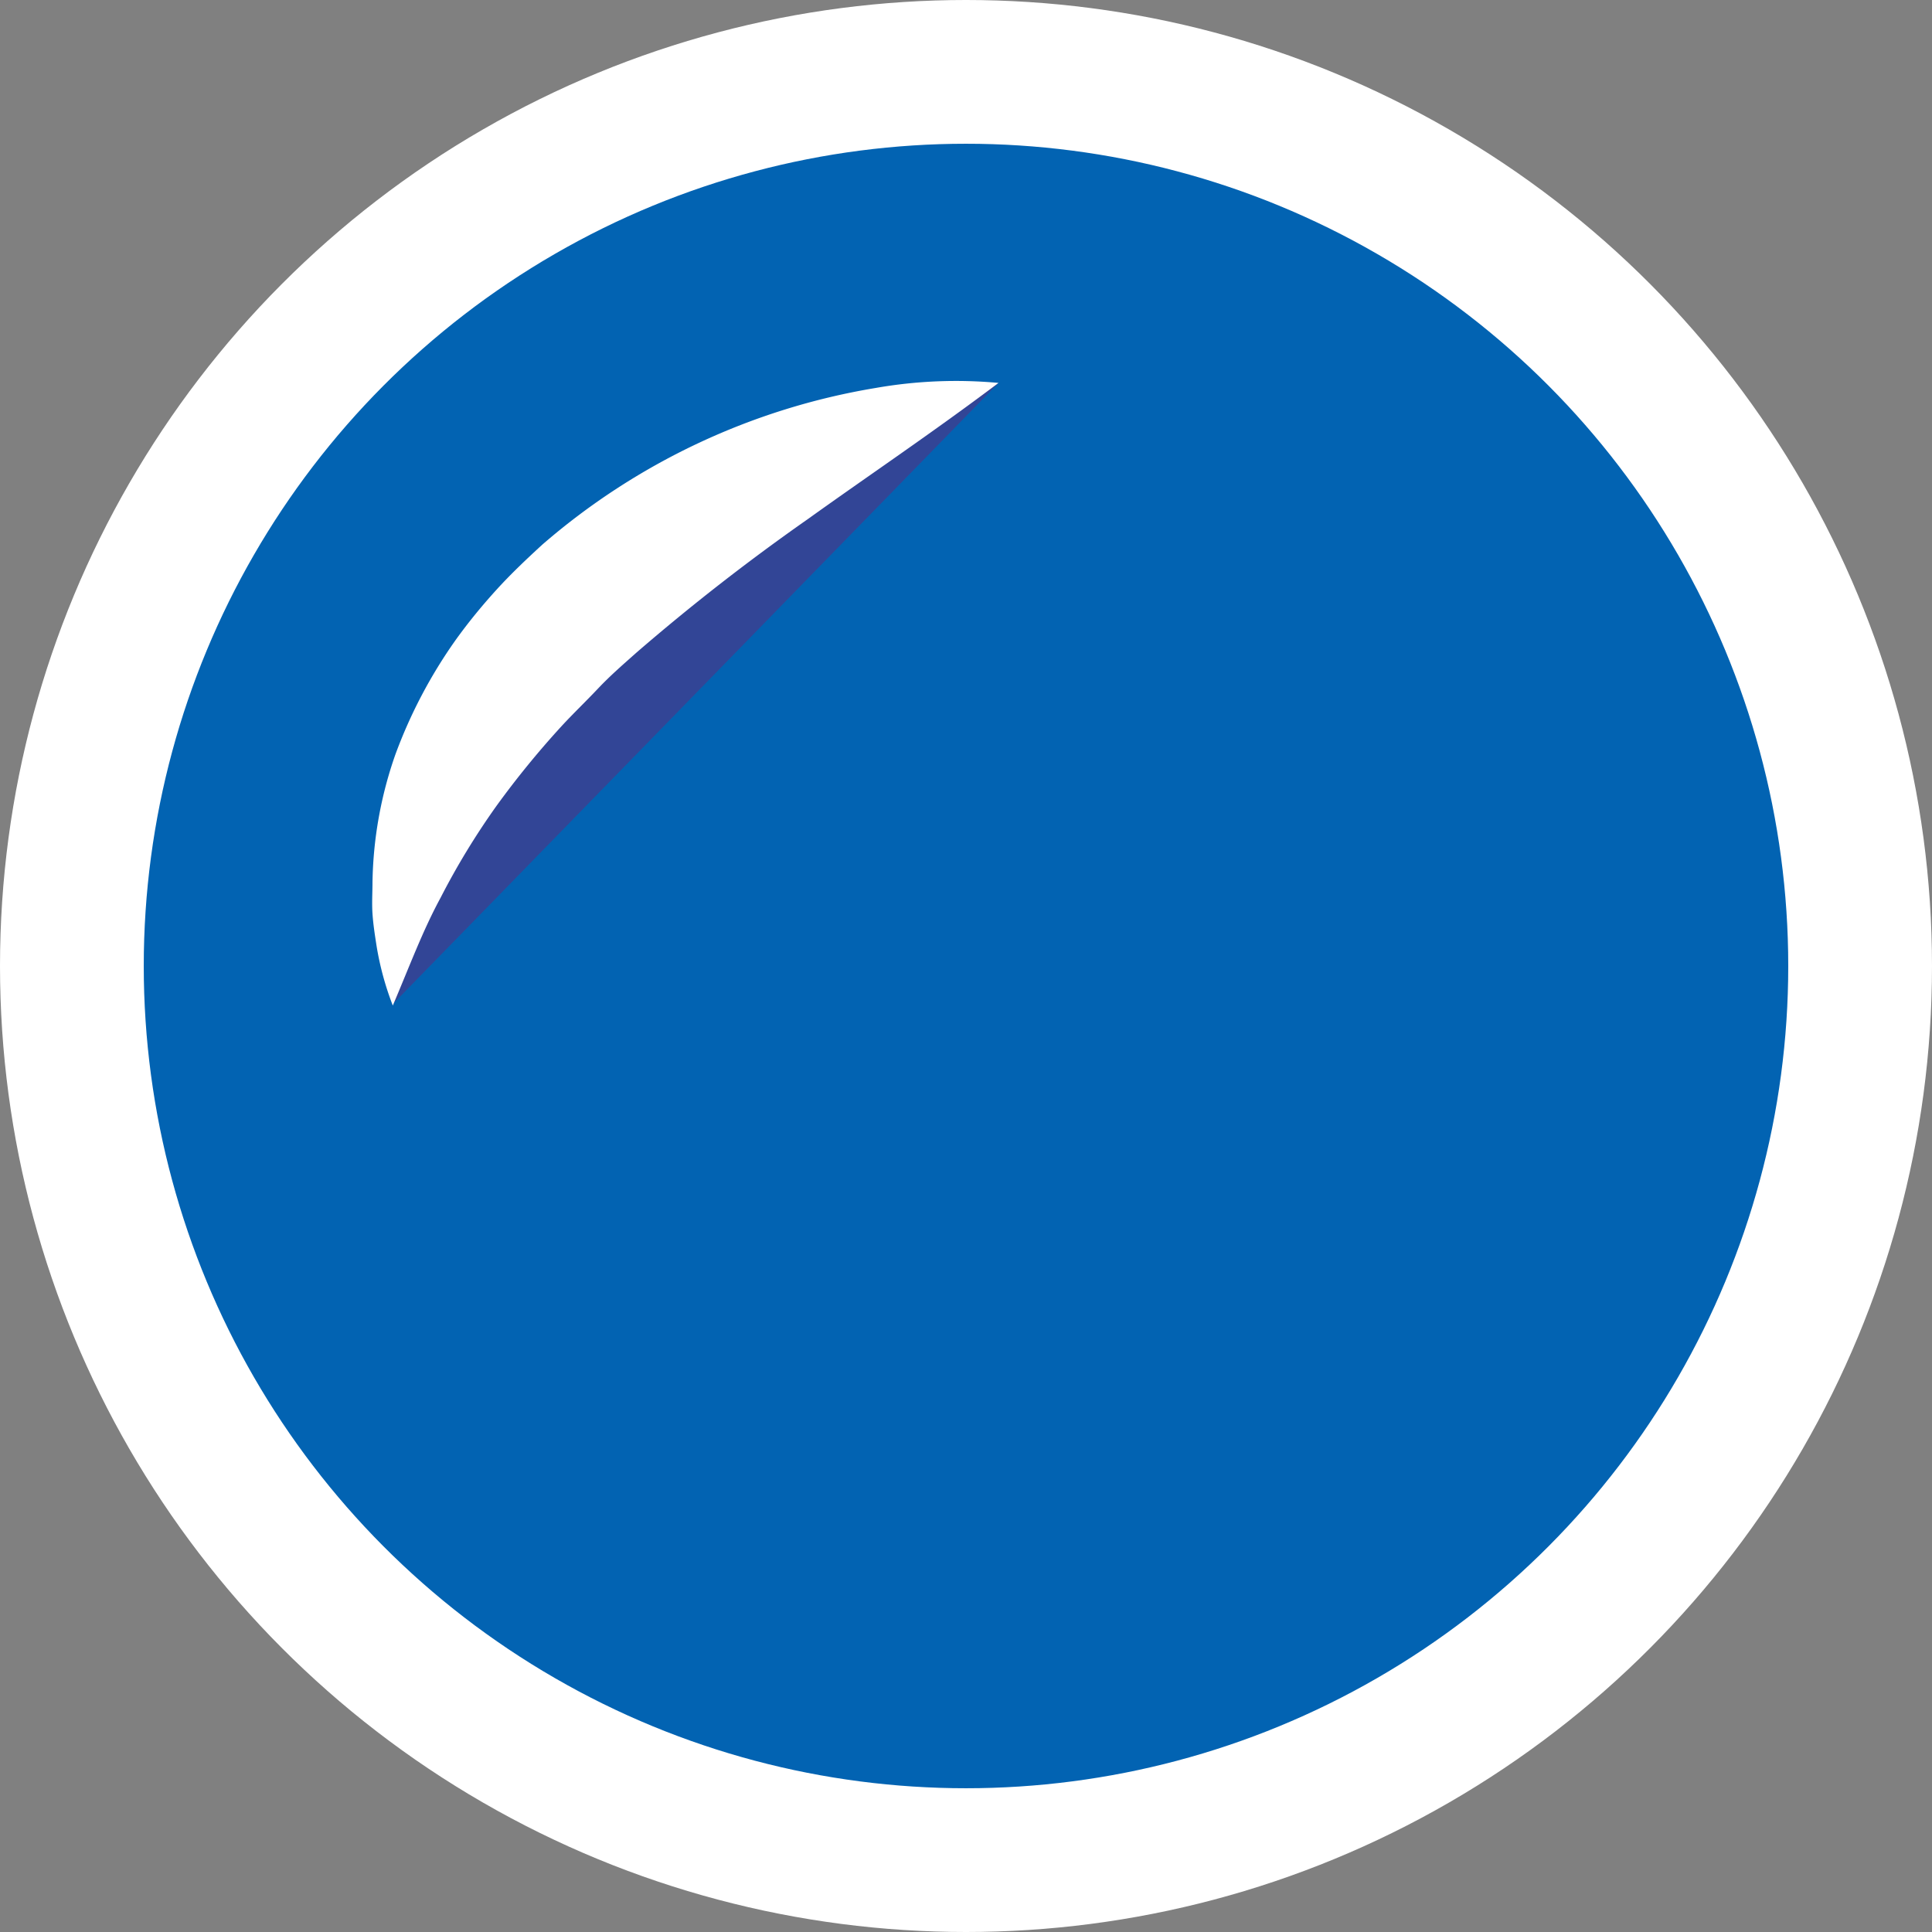 <svg xmlns="http://www.w3.org/2000/svg" viewBox="0 0 107.52 107.52"><rect x="0" y="0" width="107.52" height="107.52" fill="#808080" stroke="none"/><defs><style>.cls-1{fill:#0263b2;stroke:#fff;stroke-miterlimit:10;stroke-width:8px;}.cls-2{fill:#324596;}.cls-3{fill:#fff;}</style></defs><title>bubble</title><g id="Layer_2" data-name="Layer 2"><g id="Layer_1-2" data-name="Layer 1"><circle class="cls-1" cx="53.76" cy="53.76" r="49.76"/><path class="cls-2" d="M55.57,21.31S21.82,30,21.82,55.92"/><path class="cls-3" d="M55.57,21.31c-3.68,2.77-7.21,5.14-10.6,7.57a118.83,118.83,0,0,0-9.54,7.43c-.73.65-1.47,1.29-2.14,2s-1.36,1.37-2,2.06a50,50,0,0,0-3.66,4.48,41.1,41.1,0,0,0-3.11,5.11c-1,1.84-1.73,3.82-2.66,6a16.49,16.49,0,0,1-.91-3.36c-.09-.58-.18-1.16-.22-1.75s0-1.17,0-1.77A22.48,22.48,0,0,1,22,42a27.31,27.31,0,0,1,3.37-6.4c.72-1,1.47-1.91,2.27-2.79s1.67-1.7,2.54-2.5a37.75,37.75,0,0,1,18.56-8.72A25.83,25.83,0,0,1,55.57,21.31Z"/></g></g></svg>